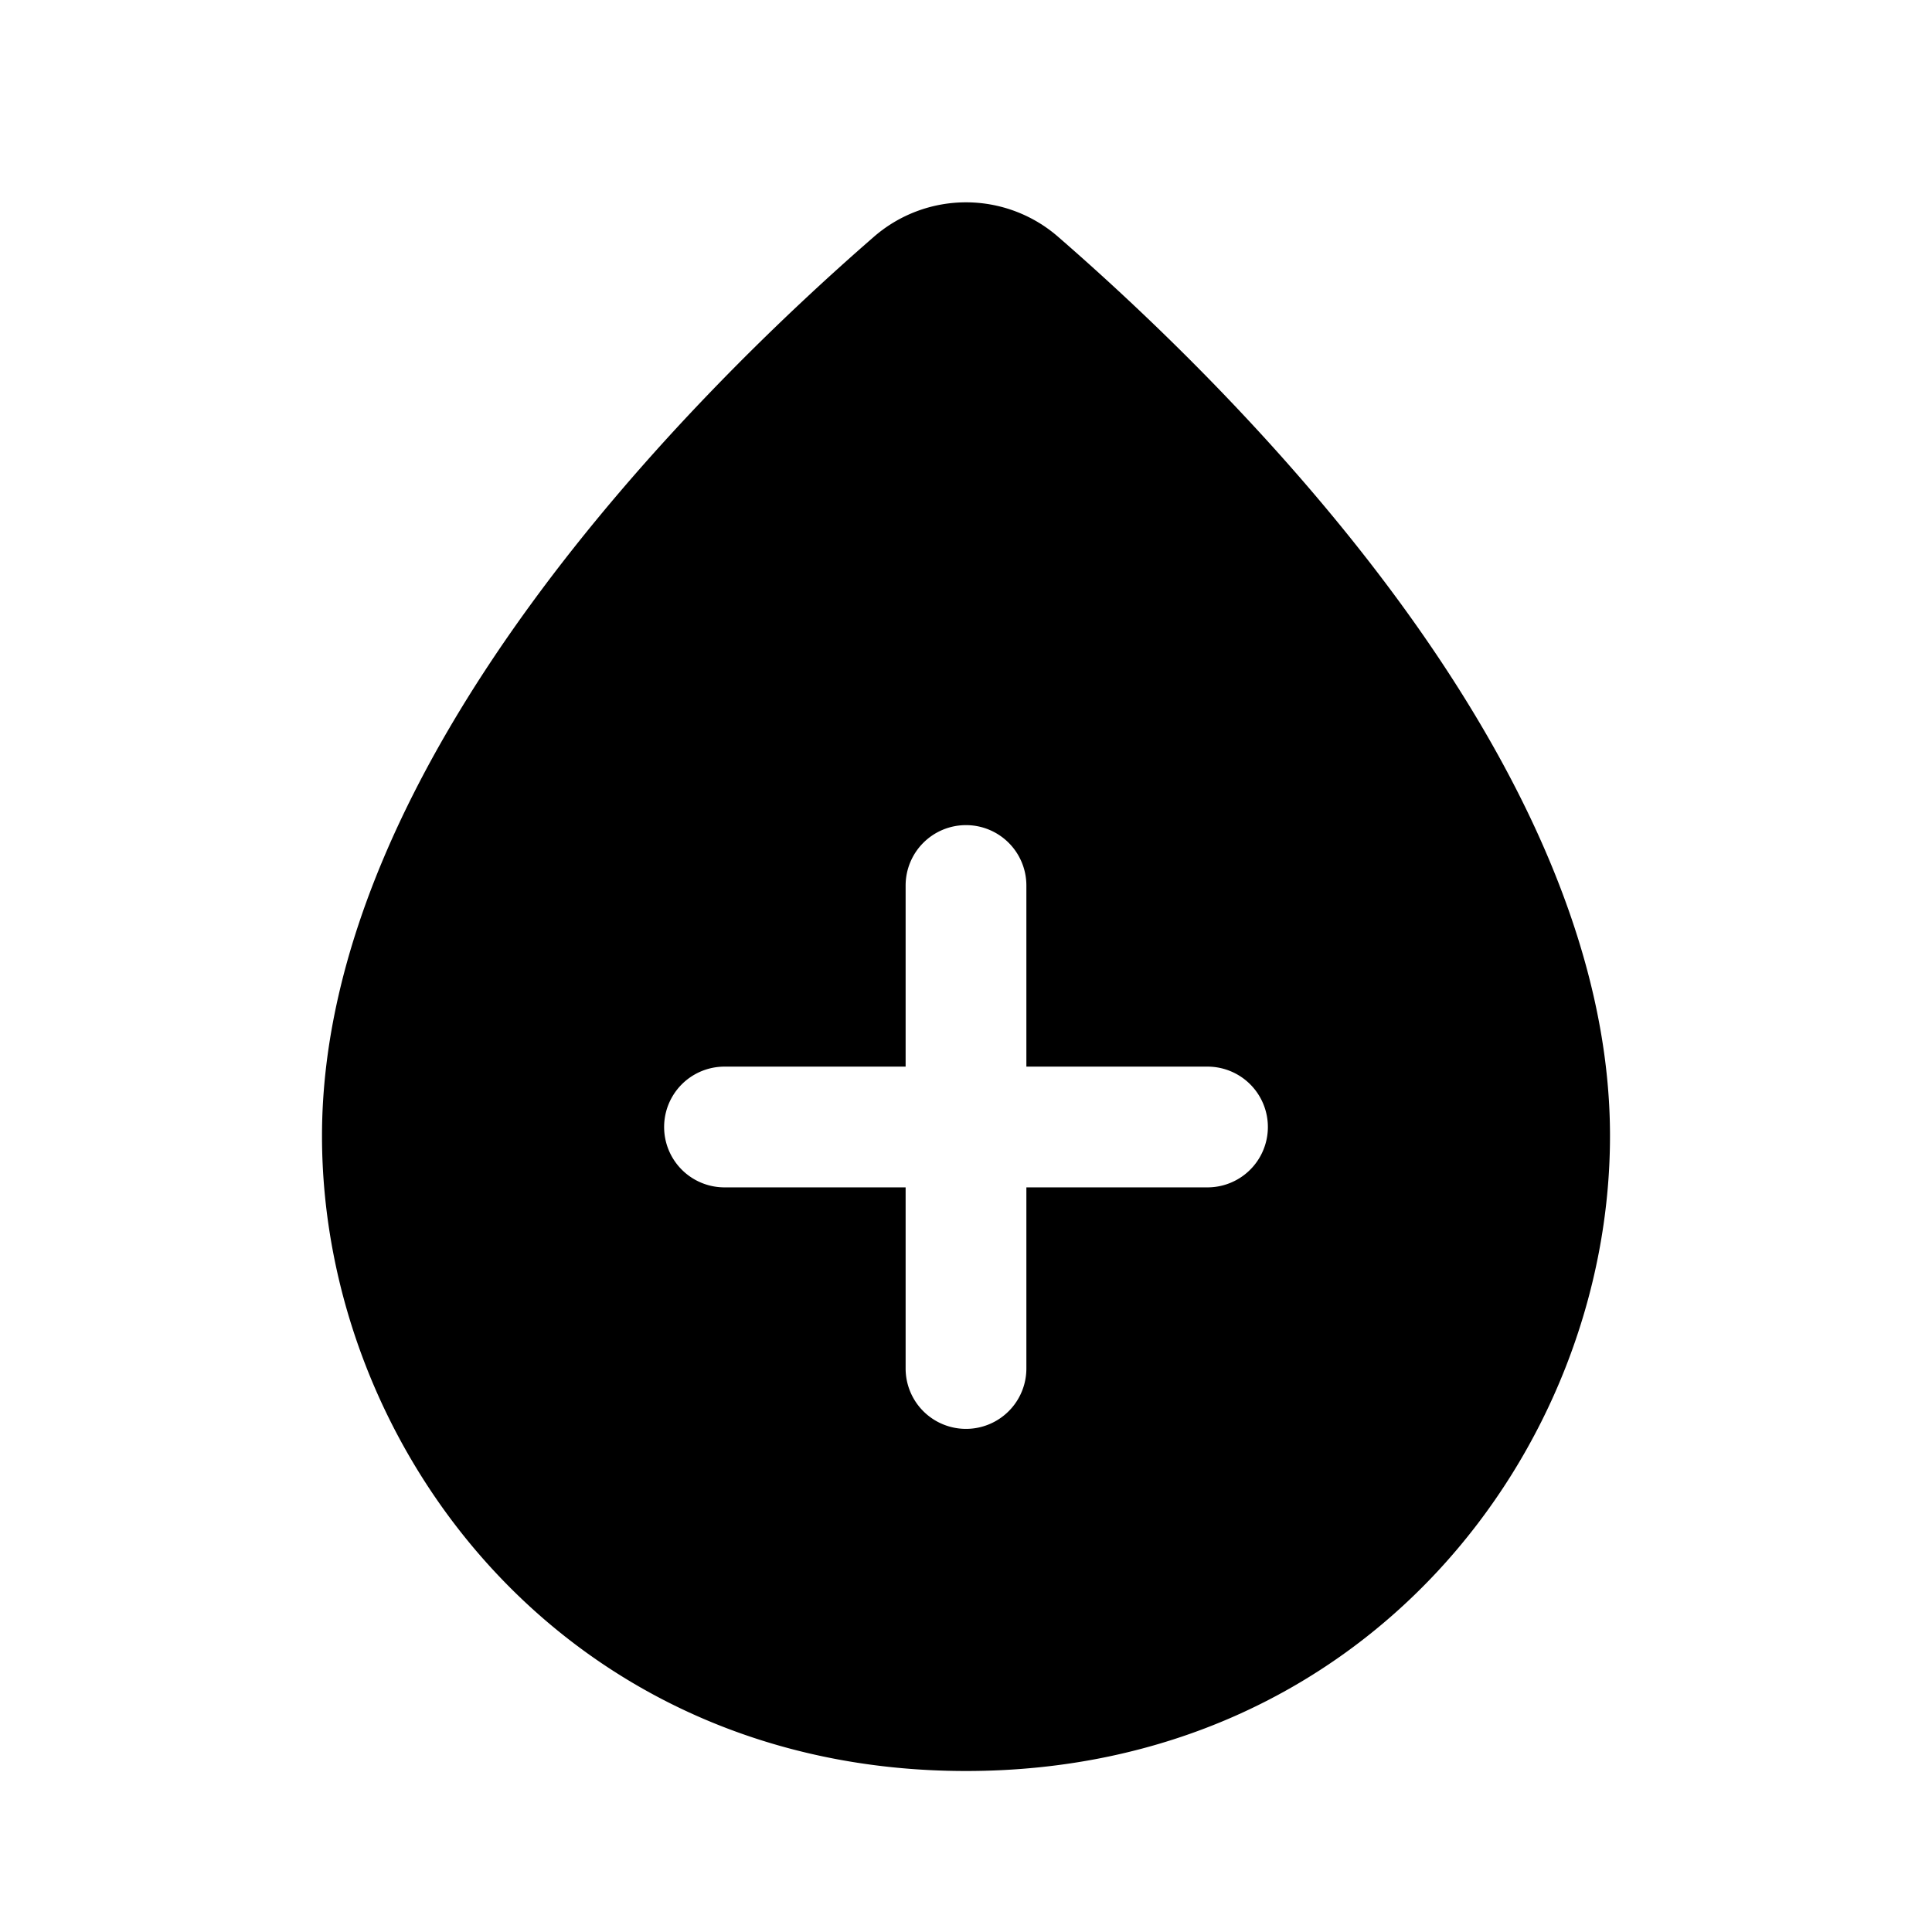 <svg xmlns="http://www.w3.org/2000/svg" width="1em" height="1em" viewBox="0 0 24 24">
  <path fill="currentColor" fill-rule="evenodd" d="M4 14.111c0-4.649 4.63-9.233 6.845-11.16a1.743 1.743 0 0 1 2.31 0C15.371 4.877 20 9.461 20 14.11 20 18 16.97 22 12 22c-4.97 0-8-4-8-7.889Zm8-3.861a.75.75 0 0 1 .75.75v2.25H15a.75.75 0 0 1 0 1.5h-2.25V17a.75.75 0 0 1-1.5 0v-2.25H9a.75.75 0 0 1 0-1.5h2.25V11a.75.75 0 0 1 .75-.75Z" clip-rule="evenodd"/>
</svg>

